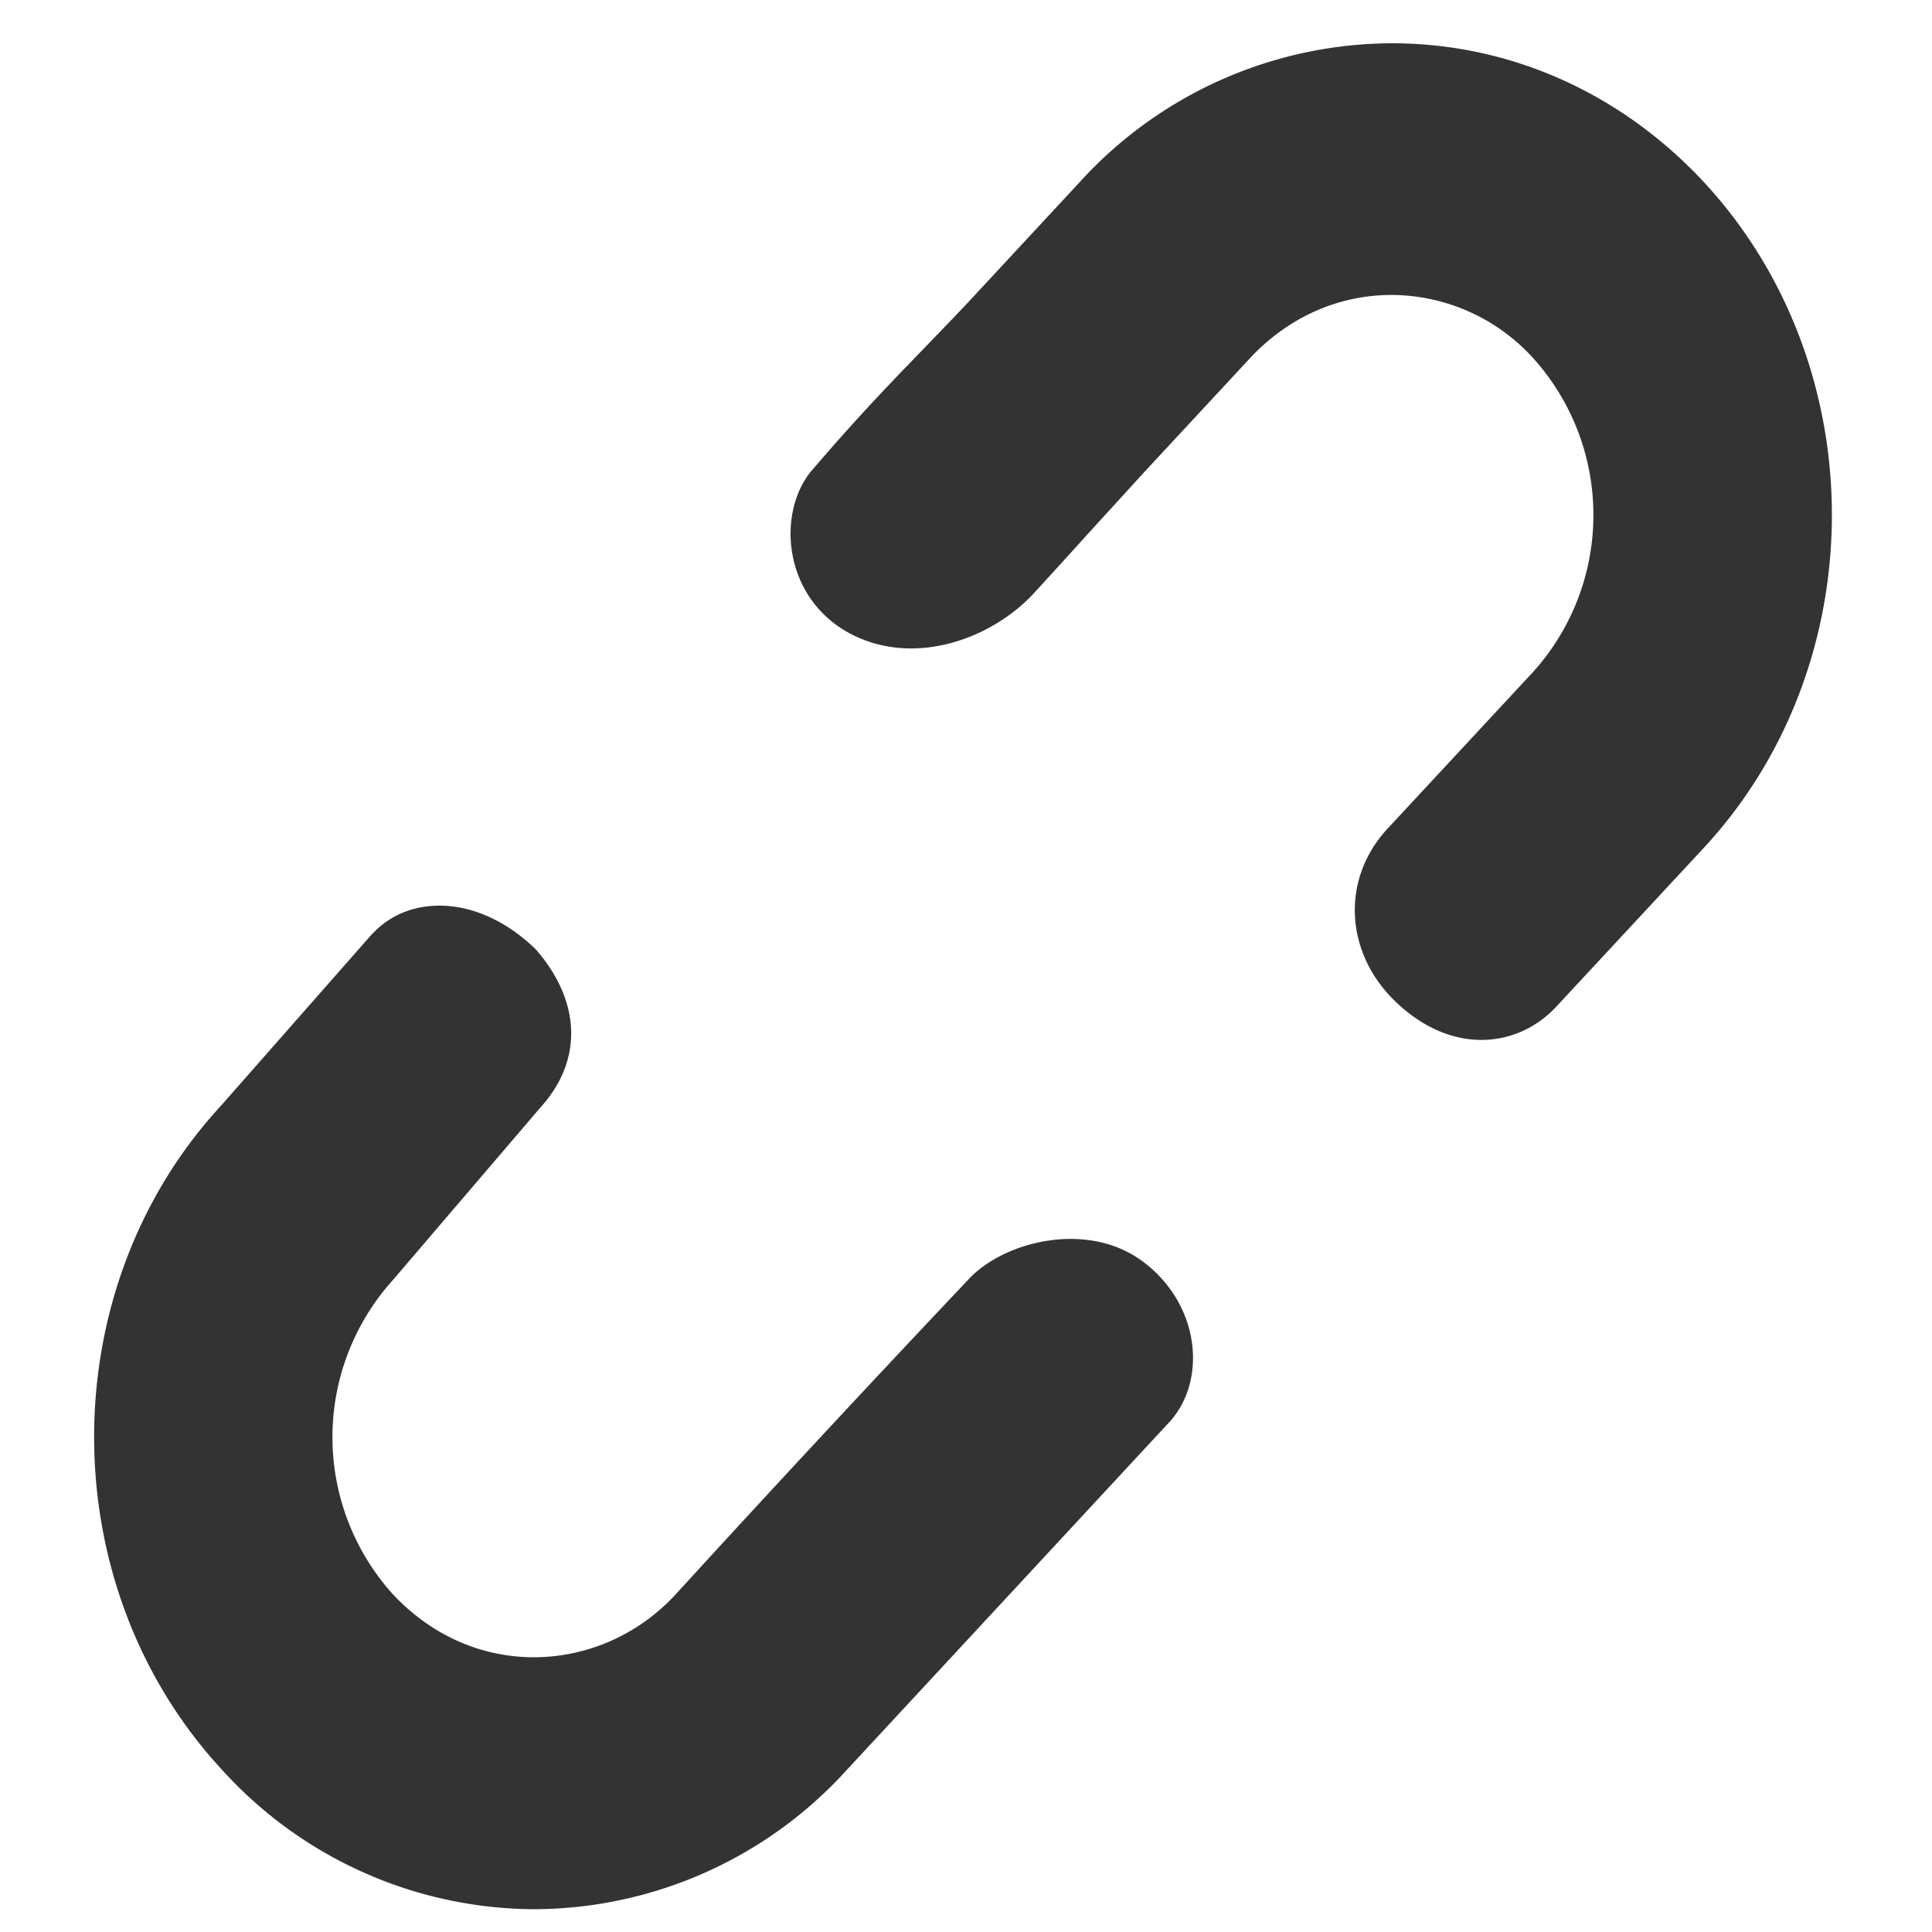 <?xml version="1.0" standalone="no"?><!DOCTYPE svg PUBLIC "-//W3C//DTD SVG 1.1//EN" "http://www.w3.org/Graphics/SVG/1.1/DTD/svg11.dtd"><svg t="1743561252726" class="icon" viewBox="0 0 1024 1024" version="1.1" xmlns="http://www.w3.org/2000/svg" p-id="2167" xmlns:xlink="http://www.w3.org/1999/xlink" width="200" height="200"><path d="M430.626 248.969c15.906-18.637 30.515-34.611 47.309-52.087 0.887-0.956 28.399-29.355 35.021-36.454l59.119-63.693A224.461 224.461 0 0 1 737.69 22.938c62.532 0 121.31 26.214 165.41 73.591 90.453 97.621 90.453 255.181 0 352.802L825.344 533.026c-20.343 22.46-56.252 26.965-86.63-3.072-25.668-25.463-27.921-63.625-3.755-90.249l77.687-83.627a124.245 124.245 0 0 0 0-166.229 101.854 101.854 0 0 0-75.025-33.519c-28.331 0-54.955 11.878-75.23 33.655l-56.388 60.757-29.901 32.768a4914.517 4914.517 0 0 1-28.331 31.13c-22.528 24.166-63.283 38.912-96.939 21.299-36.045-18.978-39.458-64.58-20.275-86.972zM197.427 494.933c19.251-21.026 56.32-21.231 86.63 8.329 23.62 27.17 25.395 58.573 2.116 84.036L208.077 678.639a124.245 124.245 0 0 0-0.137 166.025c20.275 21.845 46.831 33.724 75.162 33.724 28.535-0.068 55.842-12.288 75.366-33.724a13249.058 13249.058 0 0 1 155.511-167.253c18.978-19.729 62.259-30.242 91.136-9.216 31.266 22.733 35.226 64.444 13.722 86.562l-169.984 183.296a224.529 224.529 0 0 1-165.683 73.865 224.461 224.461 0 0 1-165.342-73.728C27.307 840.567 27.307 683.008 117.419 585.728l79.872-90.795z" fill="#333333" p-id="2168"></path></svg>